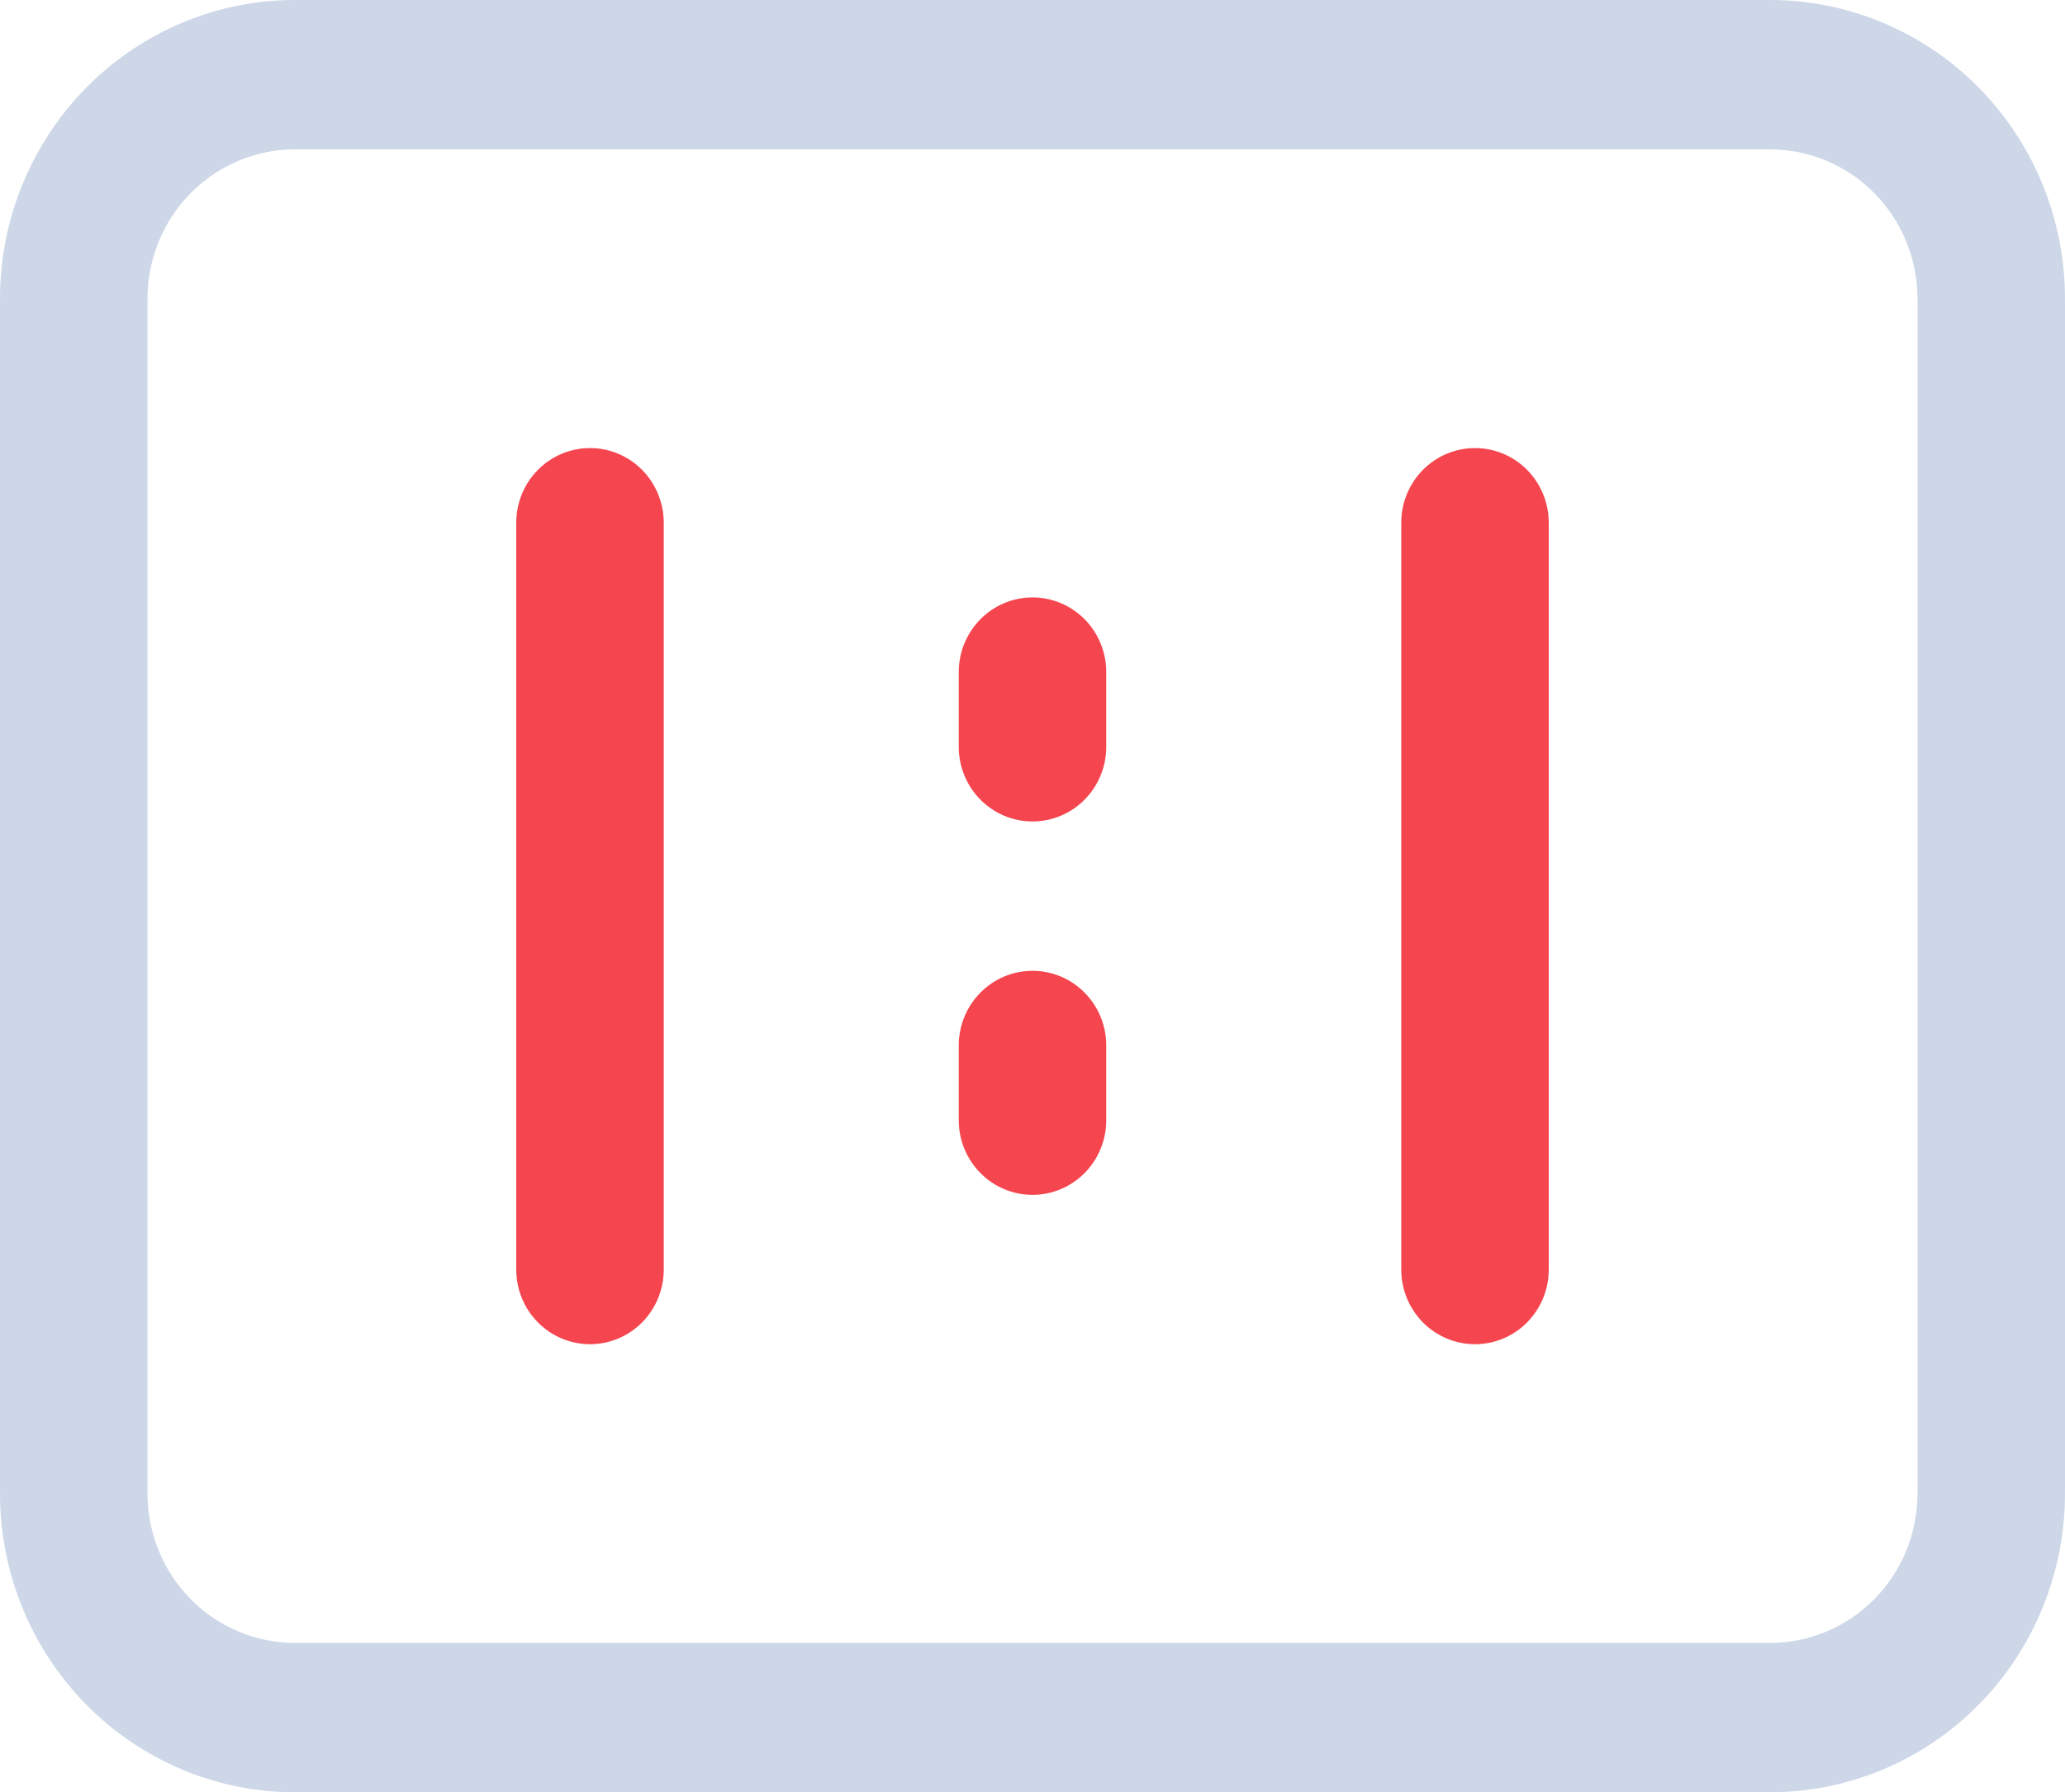 <svg width="91" height="79" viewBox="0 0 91 79" fill="none" xmlns="http://www.w3.org/2000/svg">
<path d="M78 6.583C78.854 6.583 79.699 6.754 80.487 7.085C81.276 7.415 81.993 7.9 82.596 8.512C83.2 9.123 83.679 9.849 84.005 10.647C84.332 11.446 84.5 12.302 84.5 13.167V65.834C84.5 66.698 84.332 67.554 84.005 68.353C83.679 69.152 83.2 69.877 82.596 70.489C81.993 71.1 81.276 71.585 80.487 71.916C79.699 72.246 78.854 72.417 78 72.417H13C12.146 72.417 11.301 72.246 10.513 71.916C9.724 71.585 9.007 71.1 8.404 70.489C7.8 69.877 7.321 69.152 6.995 68.353C6.668 67.554 6.5 66.698 6.5 65.834V13.167C6.5 12.302 6.668 11.446 6.995 10.647C7.321 9.849 7.8 9.123 8.404 8.511C9.007 7.9 9.724 7.415 10.513 7.084C11.301 6.754 12.146 6.583 13 6.583L78 6.583ZM78 0H13C11.293 9.4881e-05 9.602 0.341 8.025 1.002C6.448 1.664 5.015 2.634 3.808 3.856C2.6 5.079 1.643 6.531 0.99 8.128C0.336 9.725 1.41709e-05 11.438 0 13.167V65.833C0 69.325 1.37 72.674 3.808 75.144C6.246 77.613 9.552 79 13 79H78C79.707 79 81.398 78.659 82.975 77.998C84.552 77.336 85.985 76.366 87.192 75.144C88.4 73.921 89.357 72.469 90.01 70.872C90.664 69.275 91 67.562 91 65.833V13.167C91 9.675 89.63 6.326 87.192 3.856C84.754 1.387 81.448 0 78 0Z" fill="#CDD7E7"/>
<path d="M63.756 20.001C64.151 19.835 64.573 19.75 65 19.75C65.862 19.75 66.689 20.097 67.298 20.714C67.908 21.331 68.25 22.169 68.25 23.042V55.959C68.25 56.831 67.908 57.669 67.298 58.286C66.689 58.903 65.862 59.25 65 59.25C64.138 59.25 63.312 58.903 62.702 58.286C62.093 57.669 61.75 56.831 61.75 55.959V23.042C61.75 22.609 61.834 22.181 61.997 21.782C62.161 21.383 62.4 21.02 62.702 20.714C63.004 20.409 63.362 20.166 63.756 20.001Z" fill="#F5454E"/>
<path d="M23.702 20.714C24.311 20.097 25.138 19.75 26 19.75C26.862 19.75 27.689 20.097 28.298 20.714C28.908 21.331 29.25 22.169 29.25 23.042V55.959C29.25 56.831 28.908 57.669 28.298 58.286C27.689 58.903 26.862 59.25 26 59.25C25.138 59.25 24.311 58.903 23.702 58.286C23.092 57.669 22.75 56.831 22.75 55.959V23.042C22.75 22.169 23.092 21.331 23.702 20.714Z" fill="#F5454E"/>
<path d="M43.202 27.297C43.812 26.68 44.638 26.333 45.5 26.333C46.362 26.333 47.189 26.68 47.798 27.297C48.408 27.915 48.75 28.752 48.75 29.625V32.917C48.75 33.79 48.408 34.627 47.798 35.244C47.189 35.862 46.362 36.208 45.5 36.208C44.638 36.208 43.811 35.862 43.202 35.244C42.592 34.627 42.25 33.79 42.25 32.917V29.625C42.25 28.752 42.593 27.915 43.202 27.297Z" fill="#F5454E"/>
<path d="M44.256 43.042C44.651 42.877 45.073 42.792 45.5 42.792C45.927 42.792 46.349 42.877 46.744 43.042C47.138 43.208 47.496 43.45 47.798 43.756C48.1 44.062 48.339 44.424 48.503 44.824C48.666 45.223 48.75 45.651 48.75 46.083V49.375C48.75 50.248 48.408 51.085 47.798 51.703C47.189 52.32 46.362 52.667 45.5 52.667C44.638 52.667 43.811 52.32 43.202 51.703C42.592 51.085 42.25 50.248 42.25 49.375V46.083C42.25 45.651 42.334 45.223 42.497 44.824C42.661 44.424 42.9 44.062 43.202 43.756C43.504 43.45 43.862 43.208 44.256 43.042Z" fill="#F5454E"/>
</svg>
